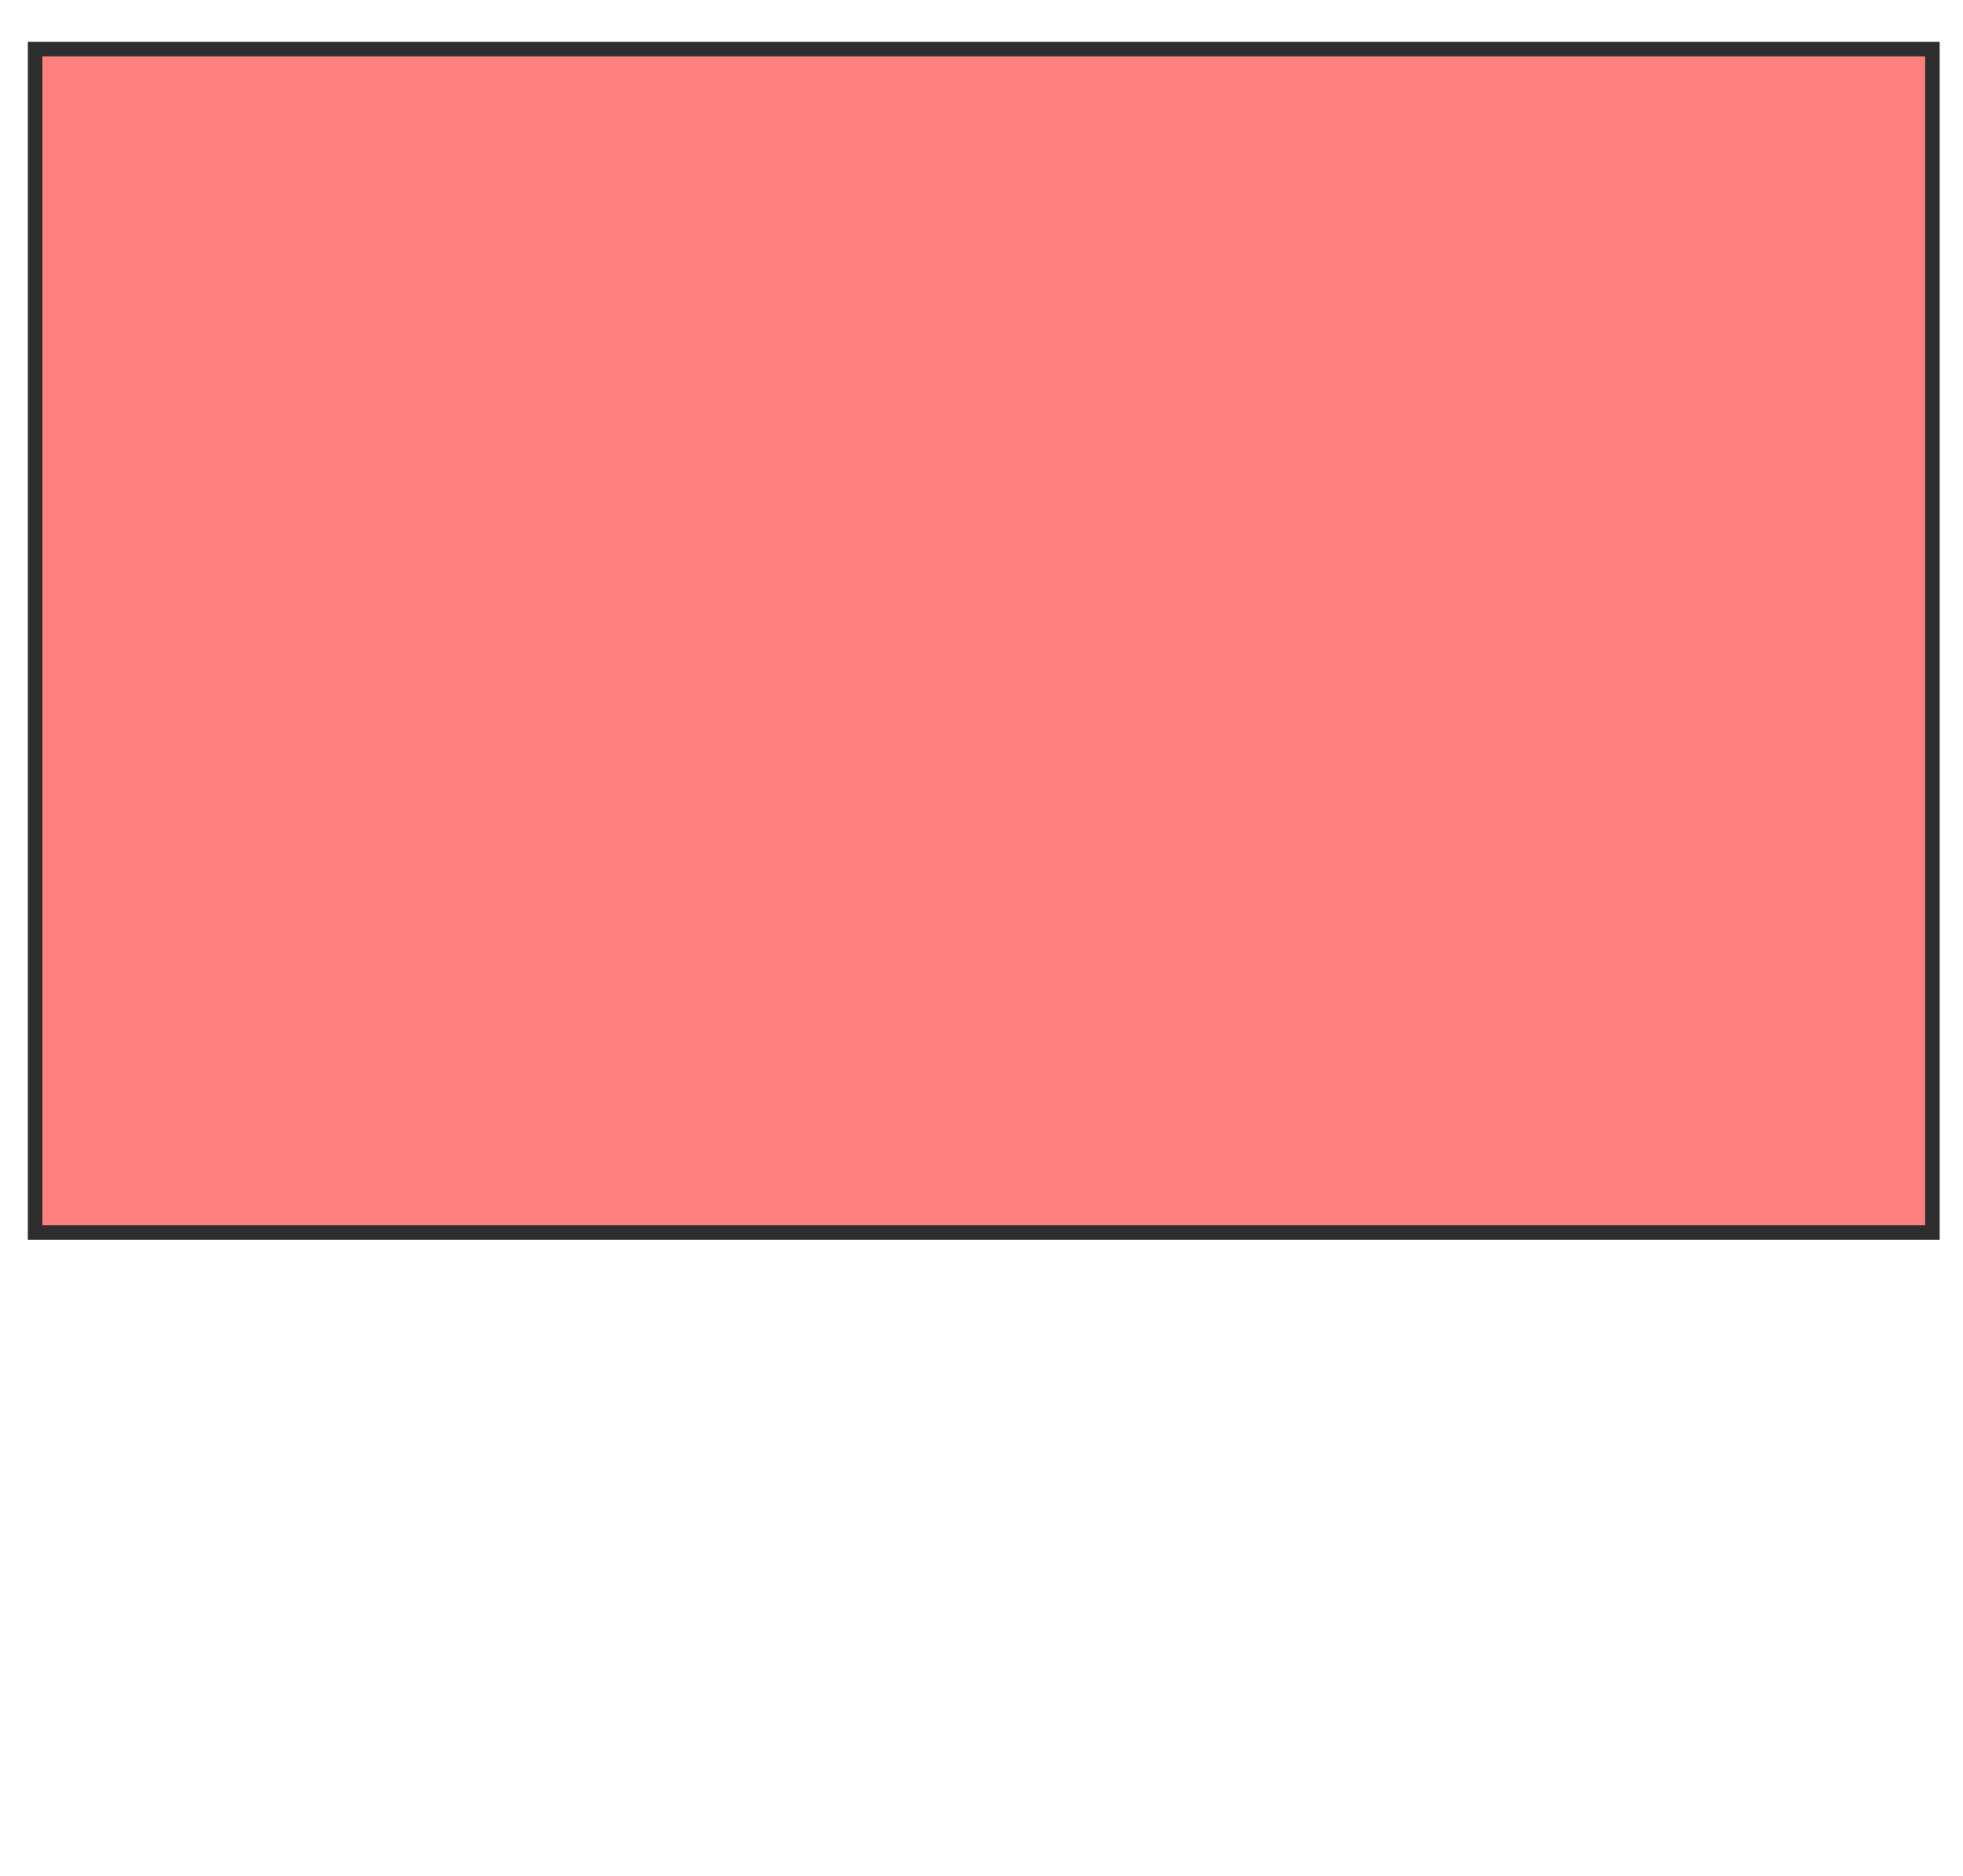<svg xmlns="http://www.w3.org/2000/svg" width="135" height="129">
 <!-- Created with Image Occlusion Enhanced -->
 <g>
  <title>Labels</title>
 </g>
 <g>
  <title>Masks</title>
  
  <rect stroke="#2D2D2D" id="cb2574cb2c324bccbc8acc7faf8af124-oa-2" height="81.381" width="130.482" y="3.373" x="2.414" fill="#FF7E7E" class="qshape"/>
 </g>
</svg>